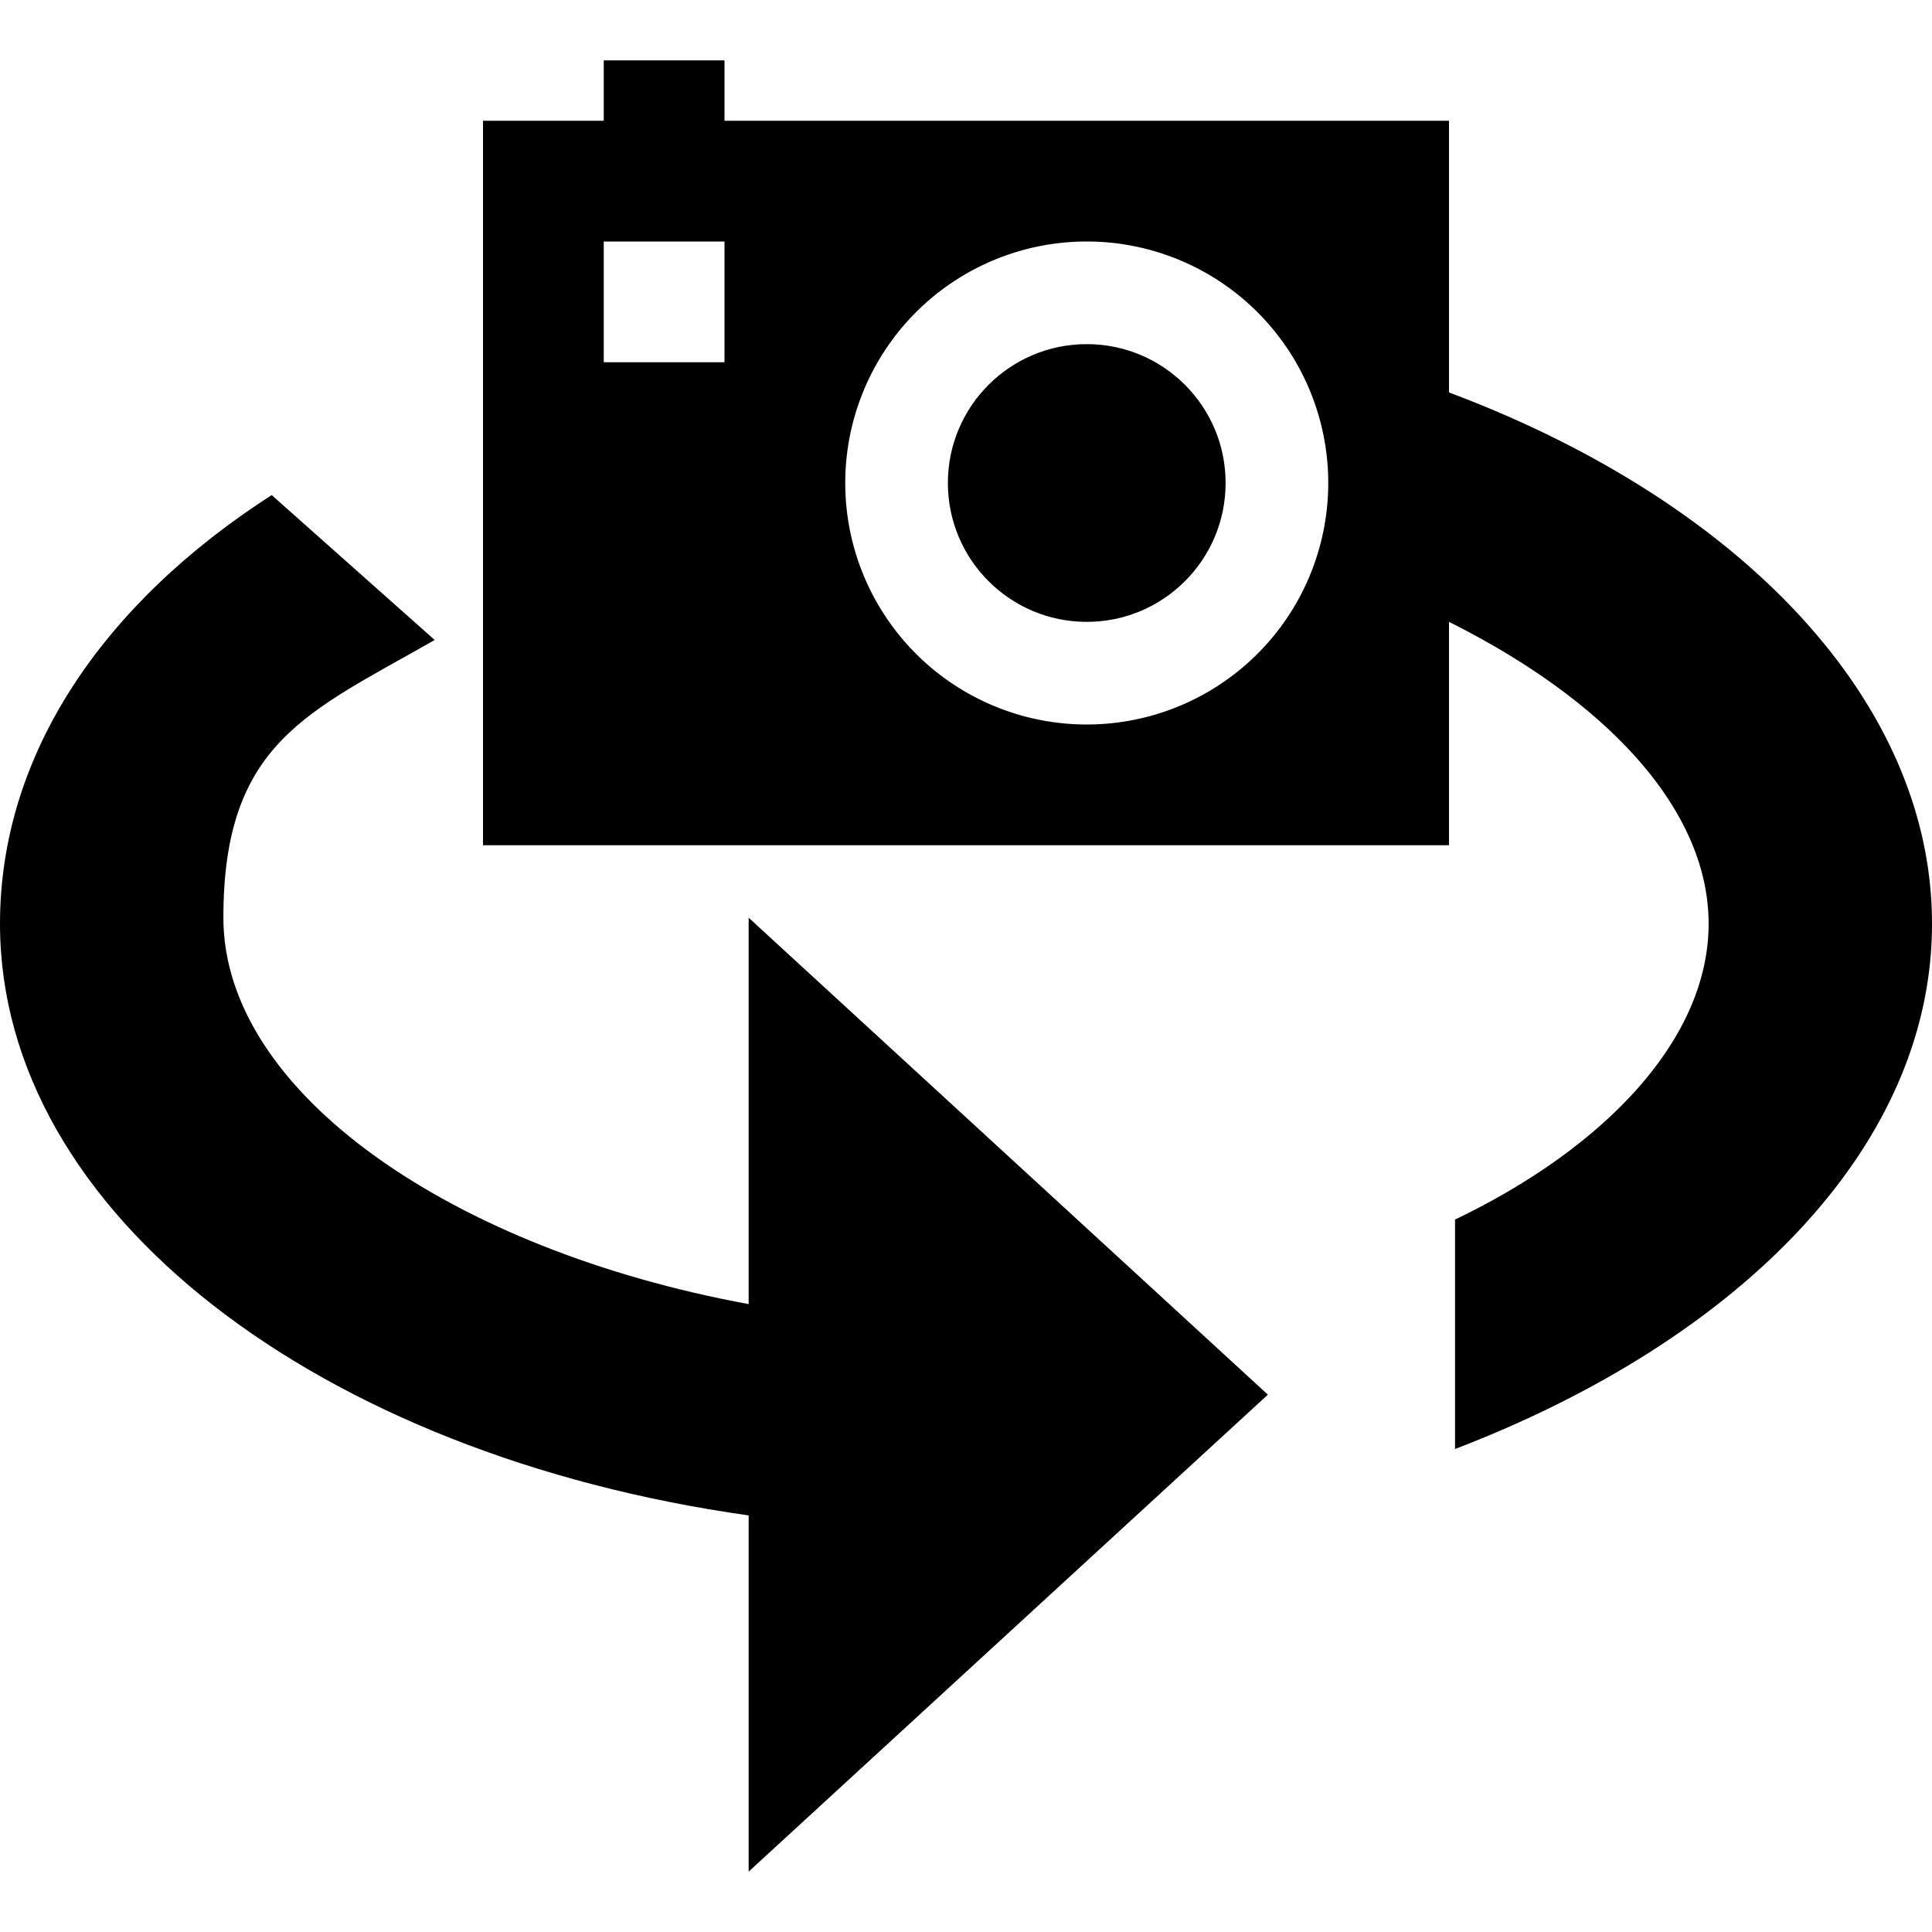 <svg xmlns="http://www.w3.org/2000/svg" width="32" height="32" viewBox="0 0 32 32"><title>media-360-image</title><path d="M12.4,21.6c-4.9-.9-8.7-3.5-8.7-6.4s1.4-3.4,3.5-4.6L4.5,8.2C1.7,10,0,12.5,0,15.3c0,4.8,5.3,8.8,12.4,9.8V31L21,23.1l-8.6-7.9Z"/><path d="M24,6.5V2H12V1H10V2H8V14H24V10.3c2.6,1.3,4.3,3.1,4.3,5s-1.7,3.7-4.2,4.9V24c4.7-1.8,7.9-5,7.9-8.7S28.8,8.3,24,6.5ZM12,6H10V4h2Zm6,6a4,4,0,1,1,4-4A4,4,0,0,1,18,12Z"/><circle cx="18" cy="8" r="2.3"/></svg>